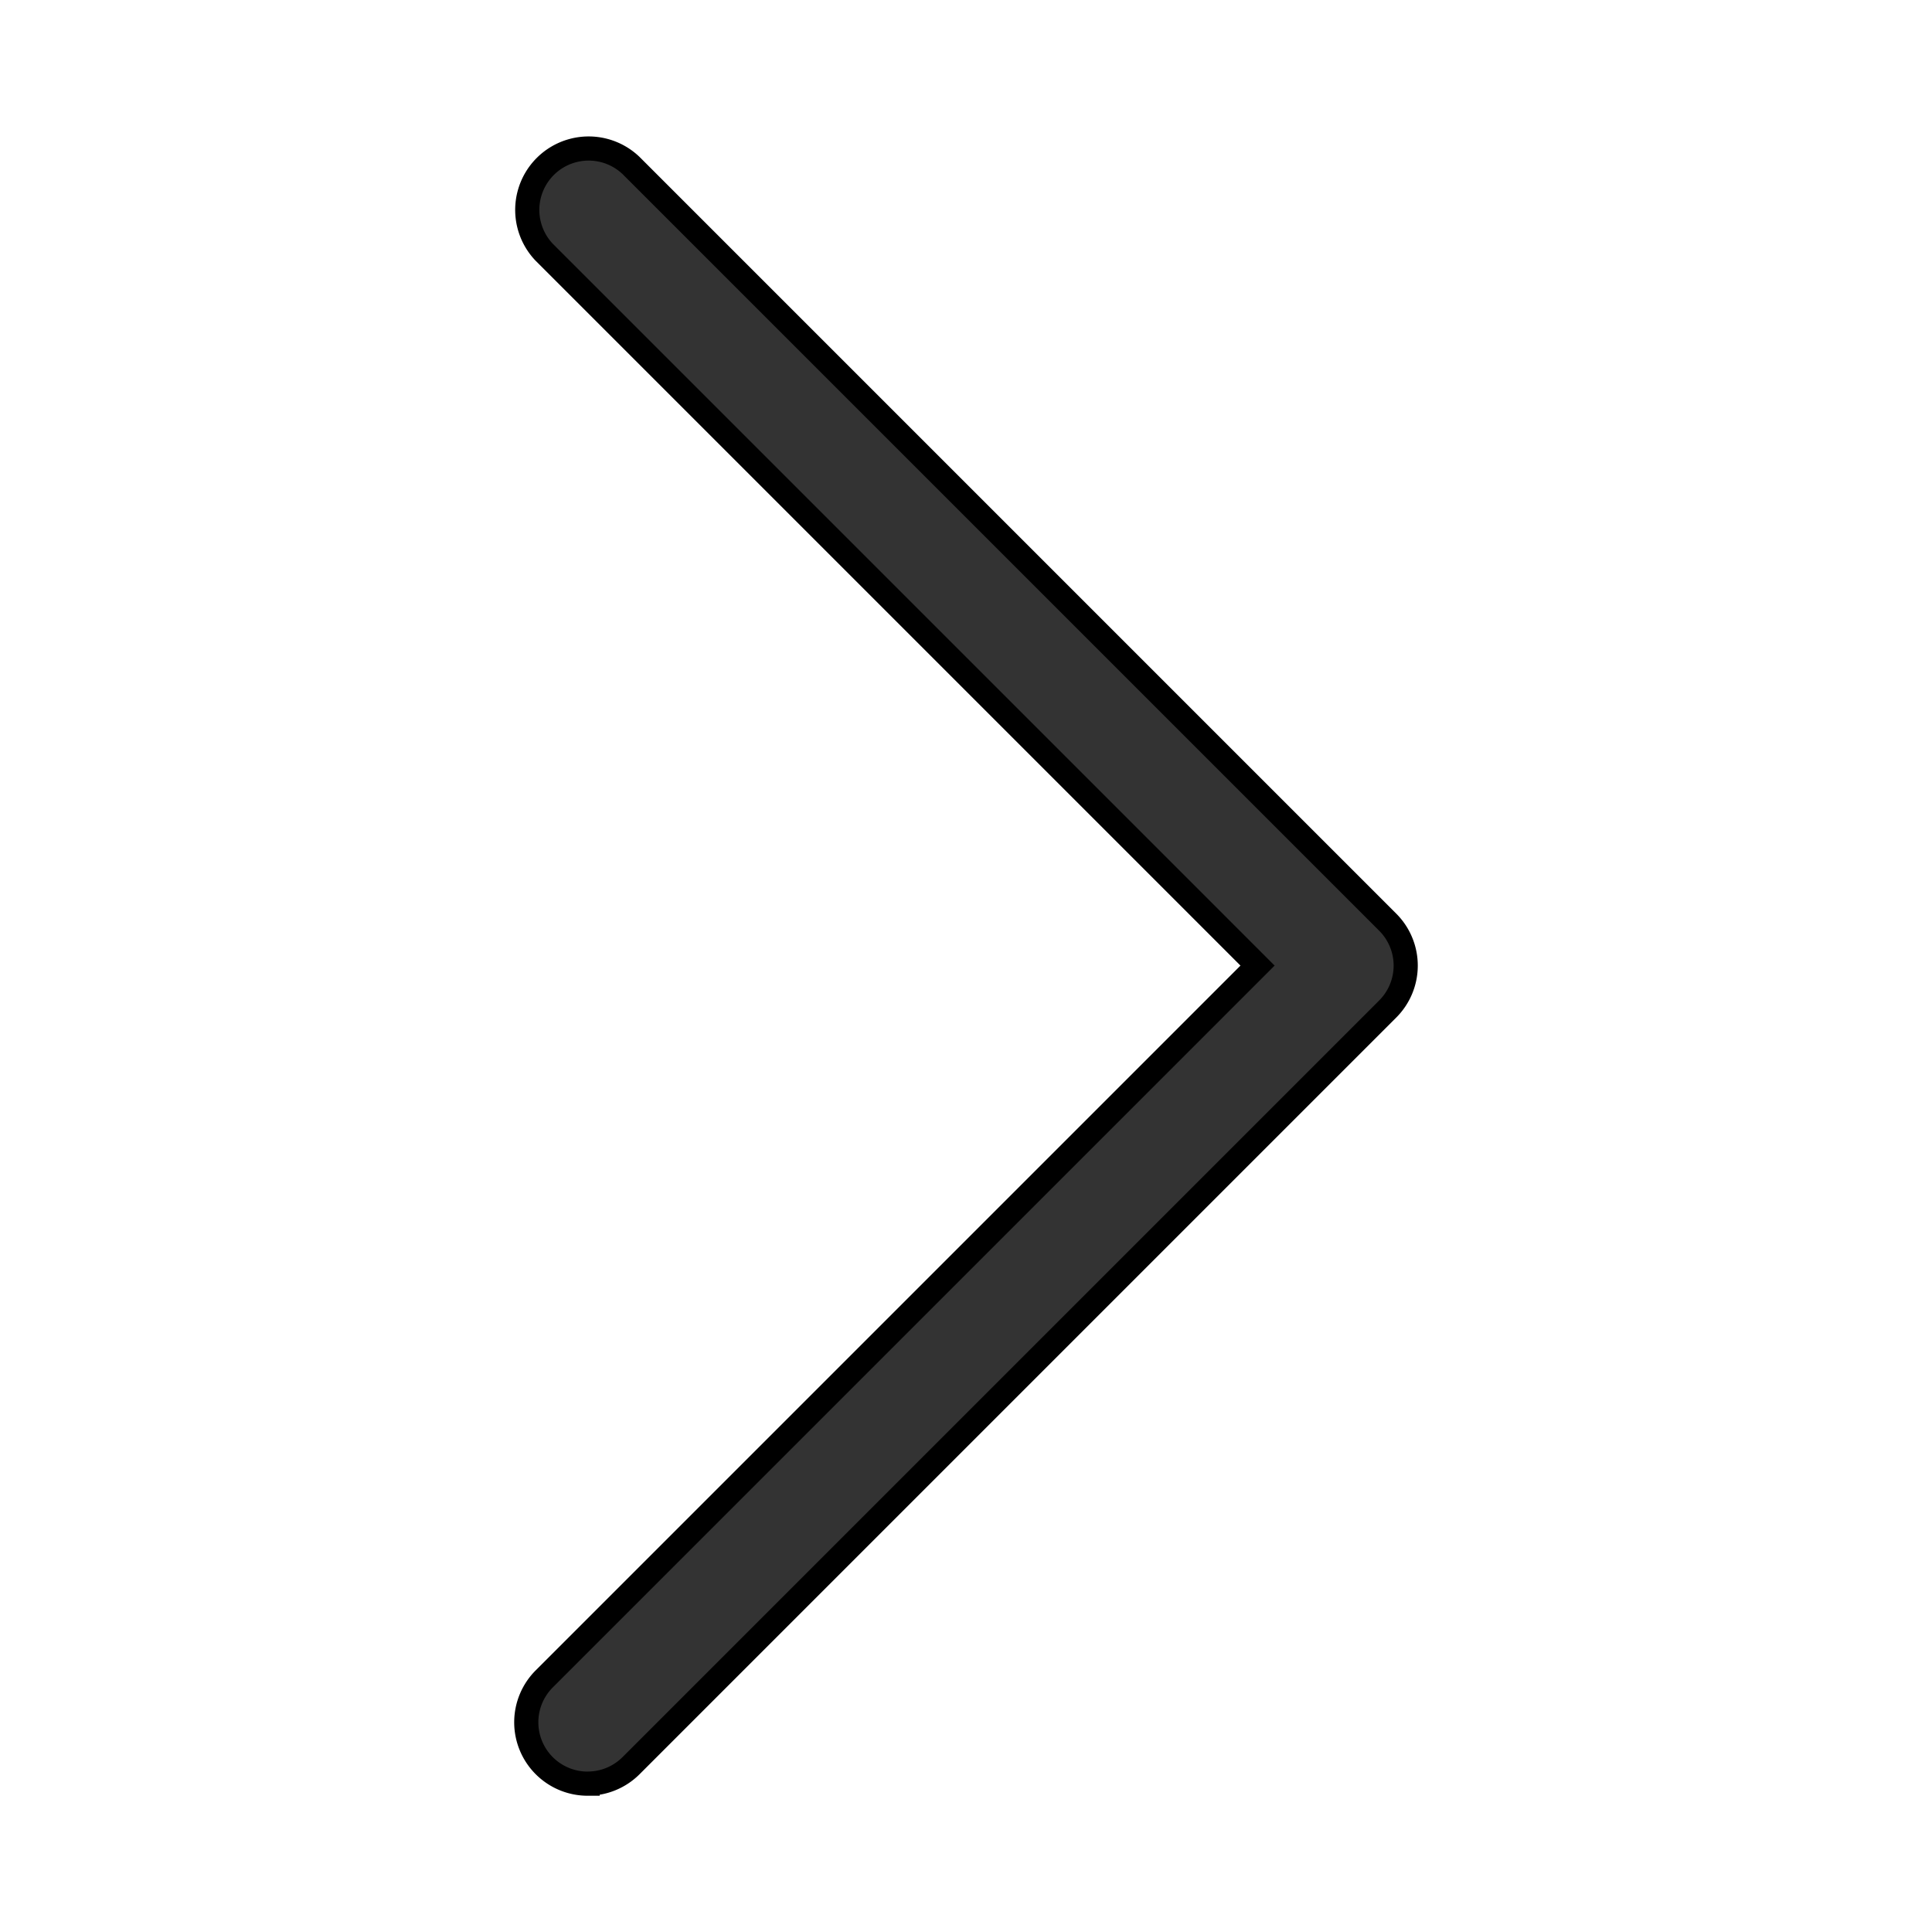 <svg width="80" height="80" xmlns="http://www.w3.org/2000/svg">
 <title/>

 <g>
  <title>background</title>
  <rect fill="none" id="canvas_background" height="82" width="82" y="-1" x="-1"/>
 </g>
 <g>
  <title>Layer 1</title>
  <path stroke="null" fill="#333333" id="svg_1" d="m24.333,73.858a2.542,2.542 0 0 1 -1.796,-4.34l29.535,-29.535l-29.535,-29.535a2.542,2.542 0 0 1 3.594,-3.594l31.332,31.332a2.542,2.542 0 0 1 0,3.594l-31.332,31.332a2.542,2.542 0 0 1 -1.798,0.744z"/>
 </g>
</svg>